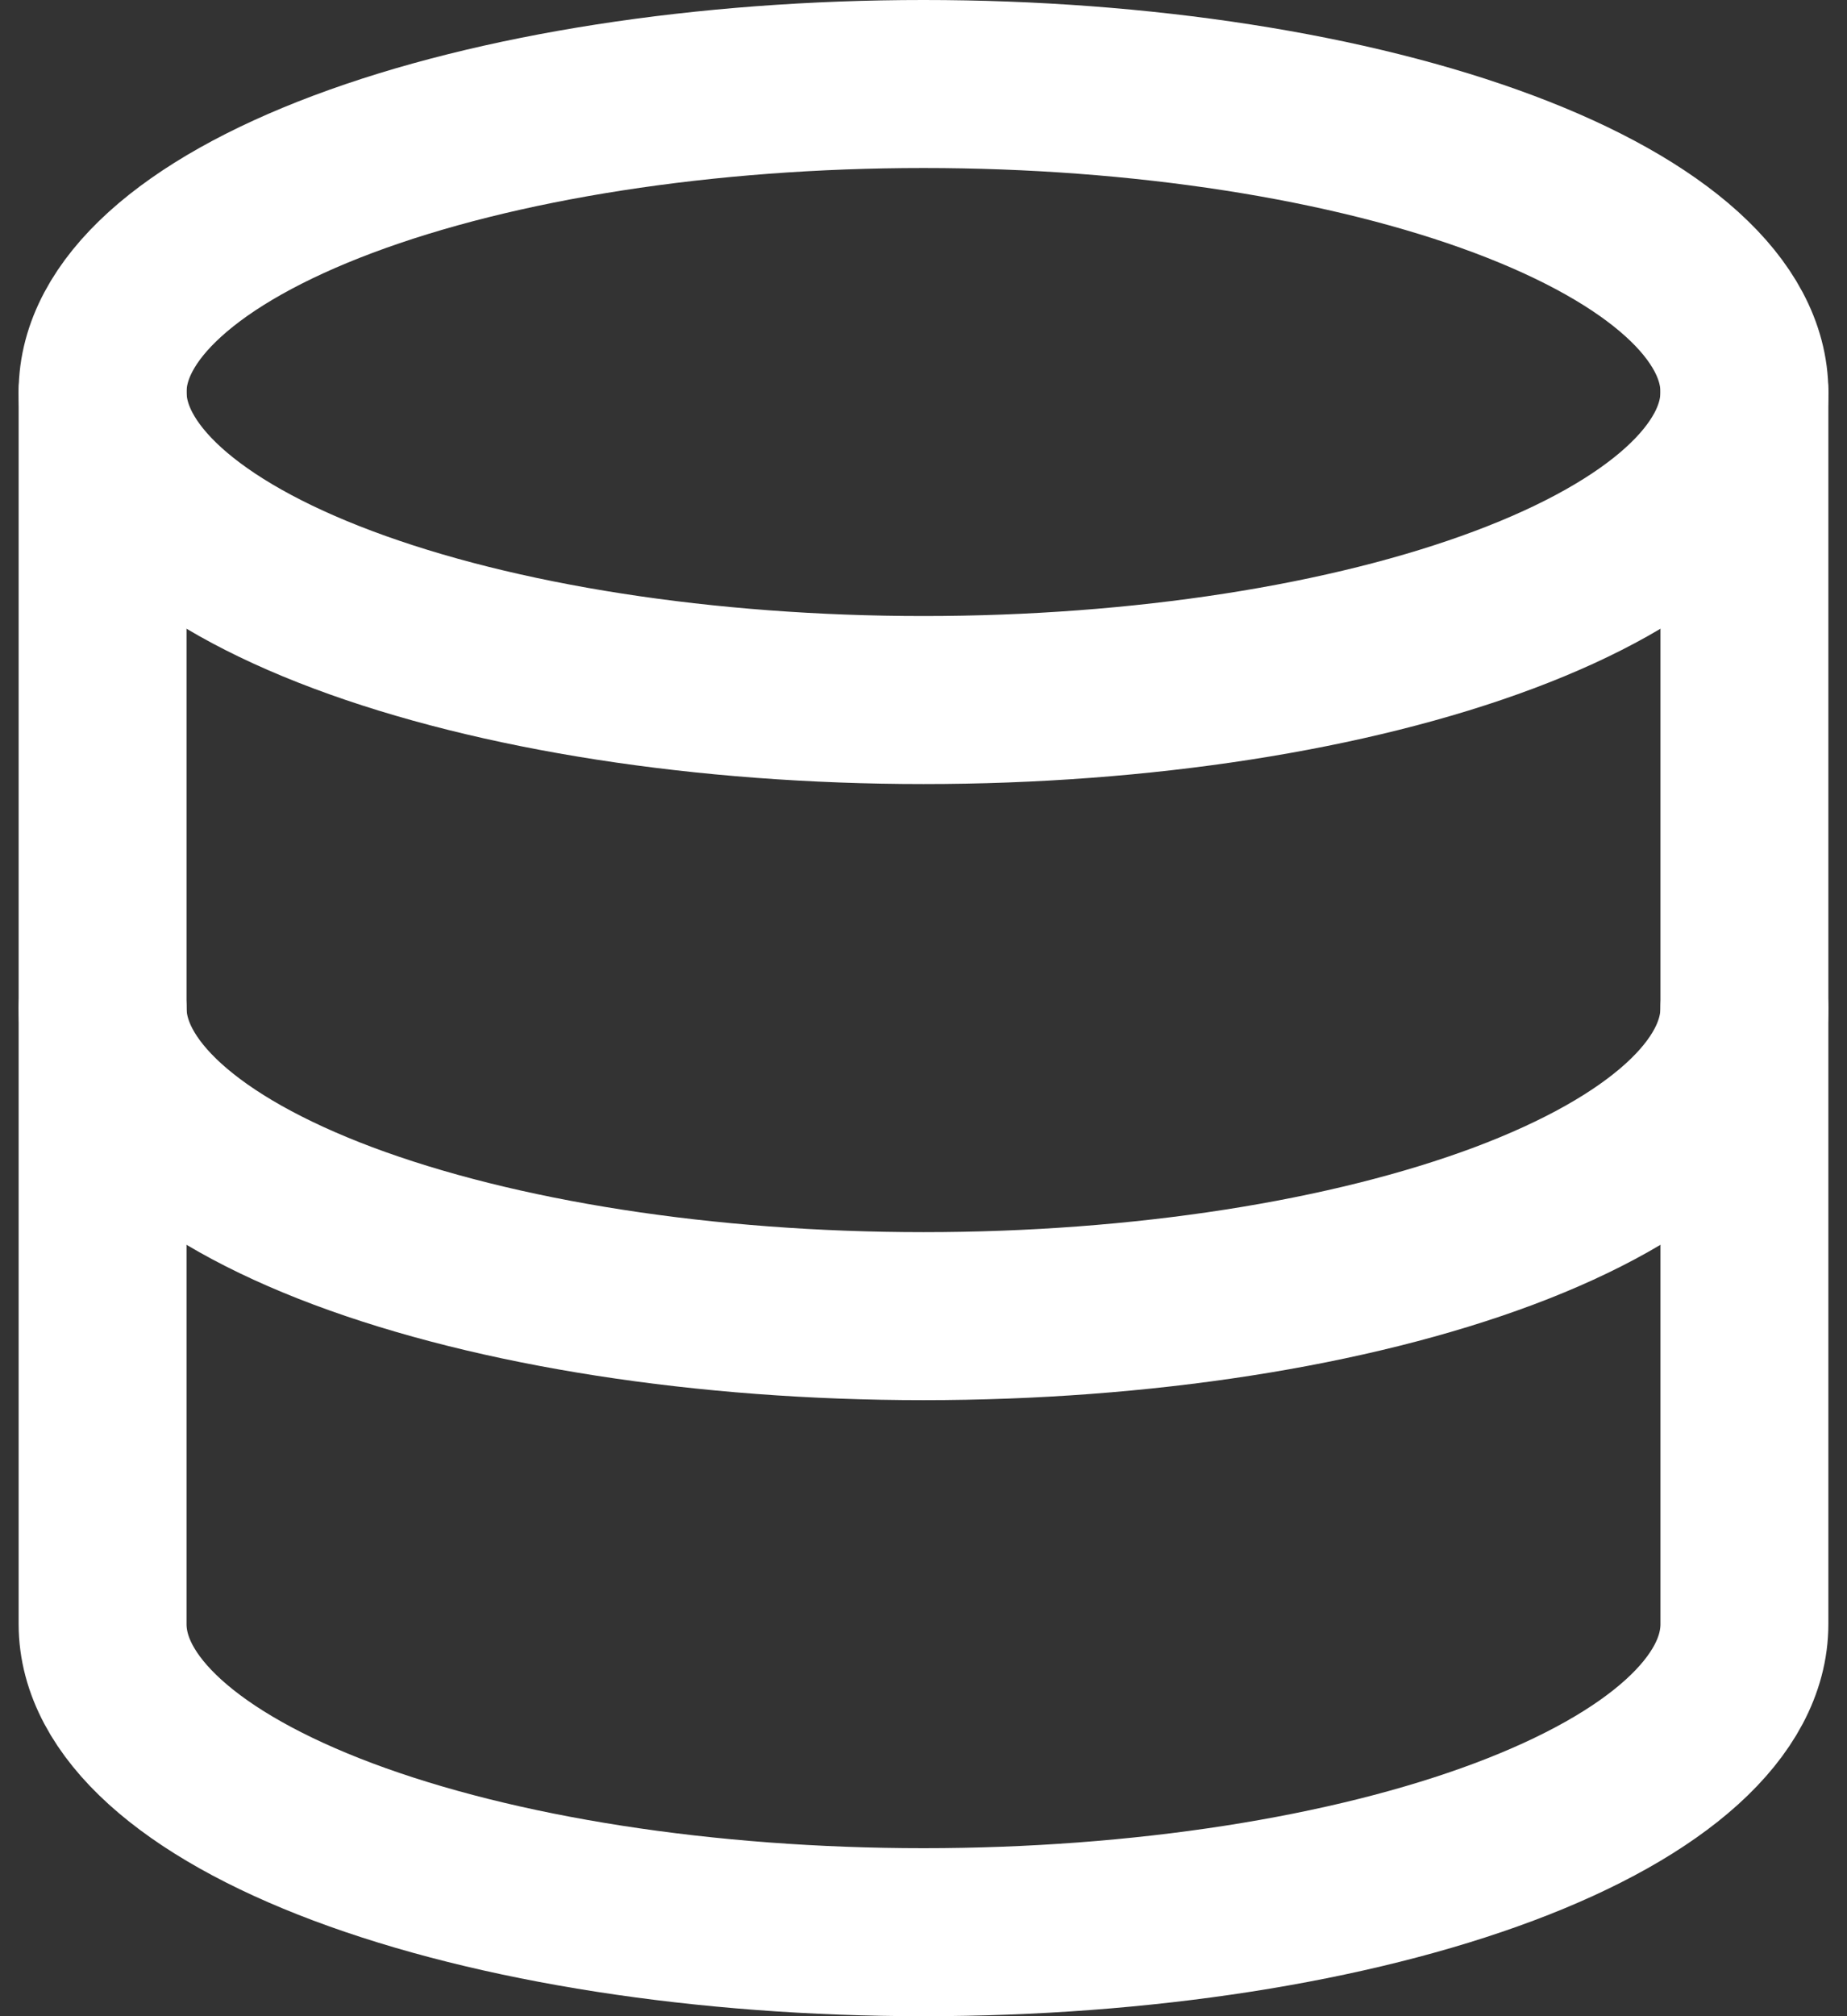 <svg width="22" height="24" viewBox="0 0 22 24" fill="none" xmlns="http://www.w3.org/2000/svg">
<rect x="0" y="0" width="22" height="24" fill="#333333" stroke="none"/>
<path d="M1.222 4.667C1.222 5.639 2.252 6.572 4.086 7.259C5.92 7.947 8.407 8.333 11 8.333C13.593 8.333 16.08 7.947 17.914 7.259C19.748 6.572 20.778 5.639 20.778 4.667C20.778 3.694 19.748 2.762 17.914 2.074C16.08 1.386 13.593 1 11 1C8.407 1 5.92 1.386 4.086 2.074C2.252 2.762 1.222 3.694 1.222 4.667Z" stroke="white" stroke-width="2" stroke-linecap="round" stroke-linejoin="round"/>
<path d="M1.222 4.667V12C1.222 12.972 2.252 13.905 4.086 14.593C5.92 15.28 8.407 15.667 11 15.667C13.593 15.667 16.08 15.28 17.914 14.593C19.748 13.905 20.778 12.972 20.778 12V4.667" stroke="white" stroke-width="2" stroke-linecap="round" stroke-linejoin="round"/>
<path d="M1.222 12V19.333C1.222 20.306 2.252 21.238 4.086 21.926C5.92 22.614 8.407 23 11 23C13.593 23 16.08 22.614 17.914 21.926C19.748 21.238 20.778 20.306 20.778 19.333V12" stroke="white" stroke-width="2" stroke-linecap="round" stroke-linejoin="round"/>
</svg>
